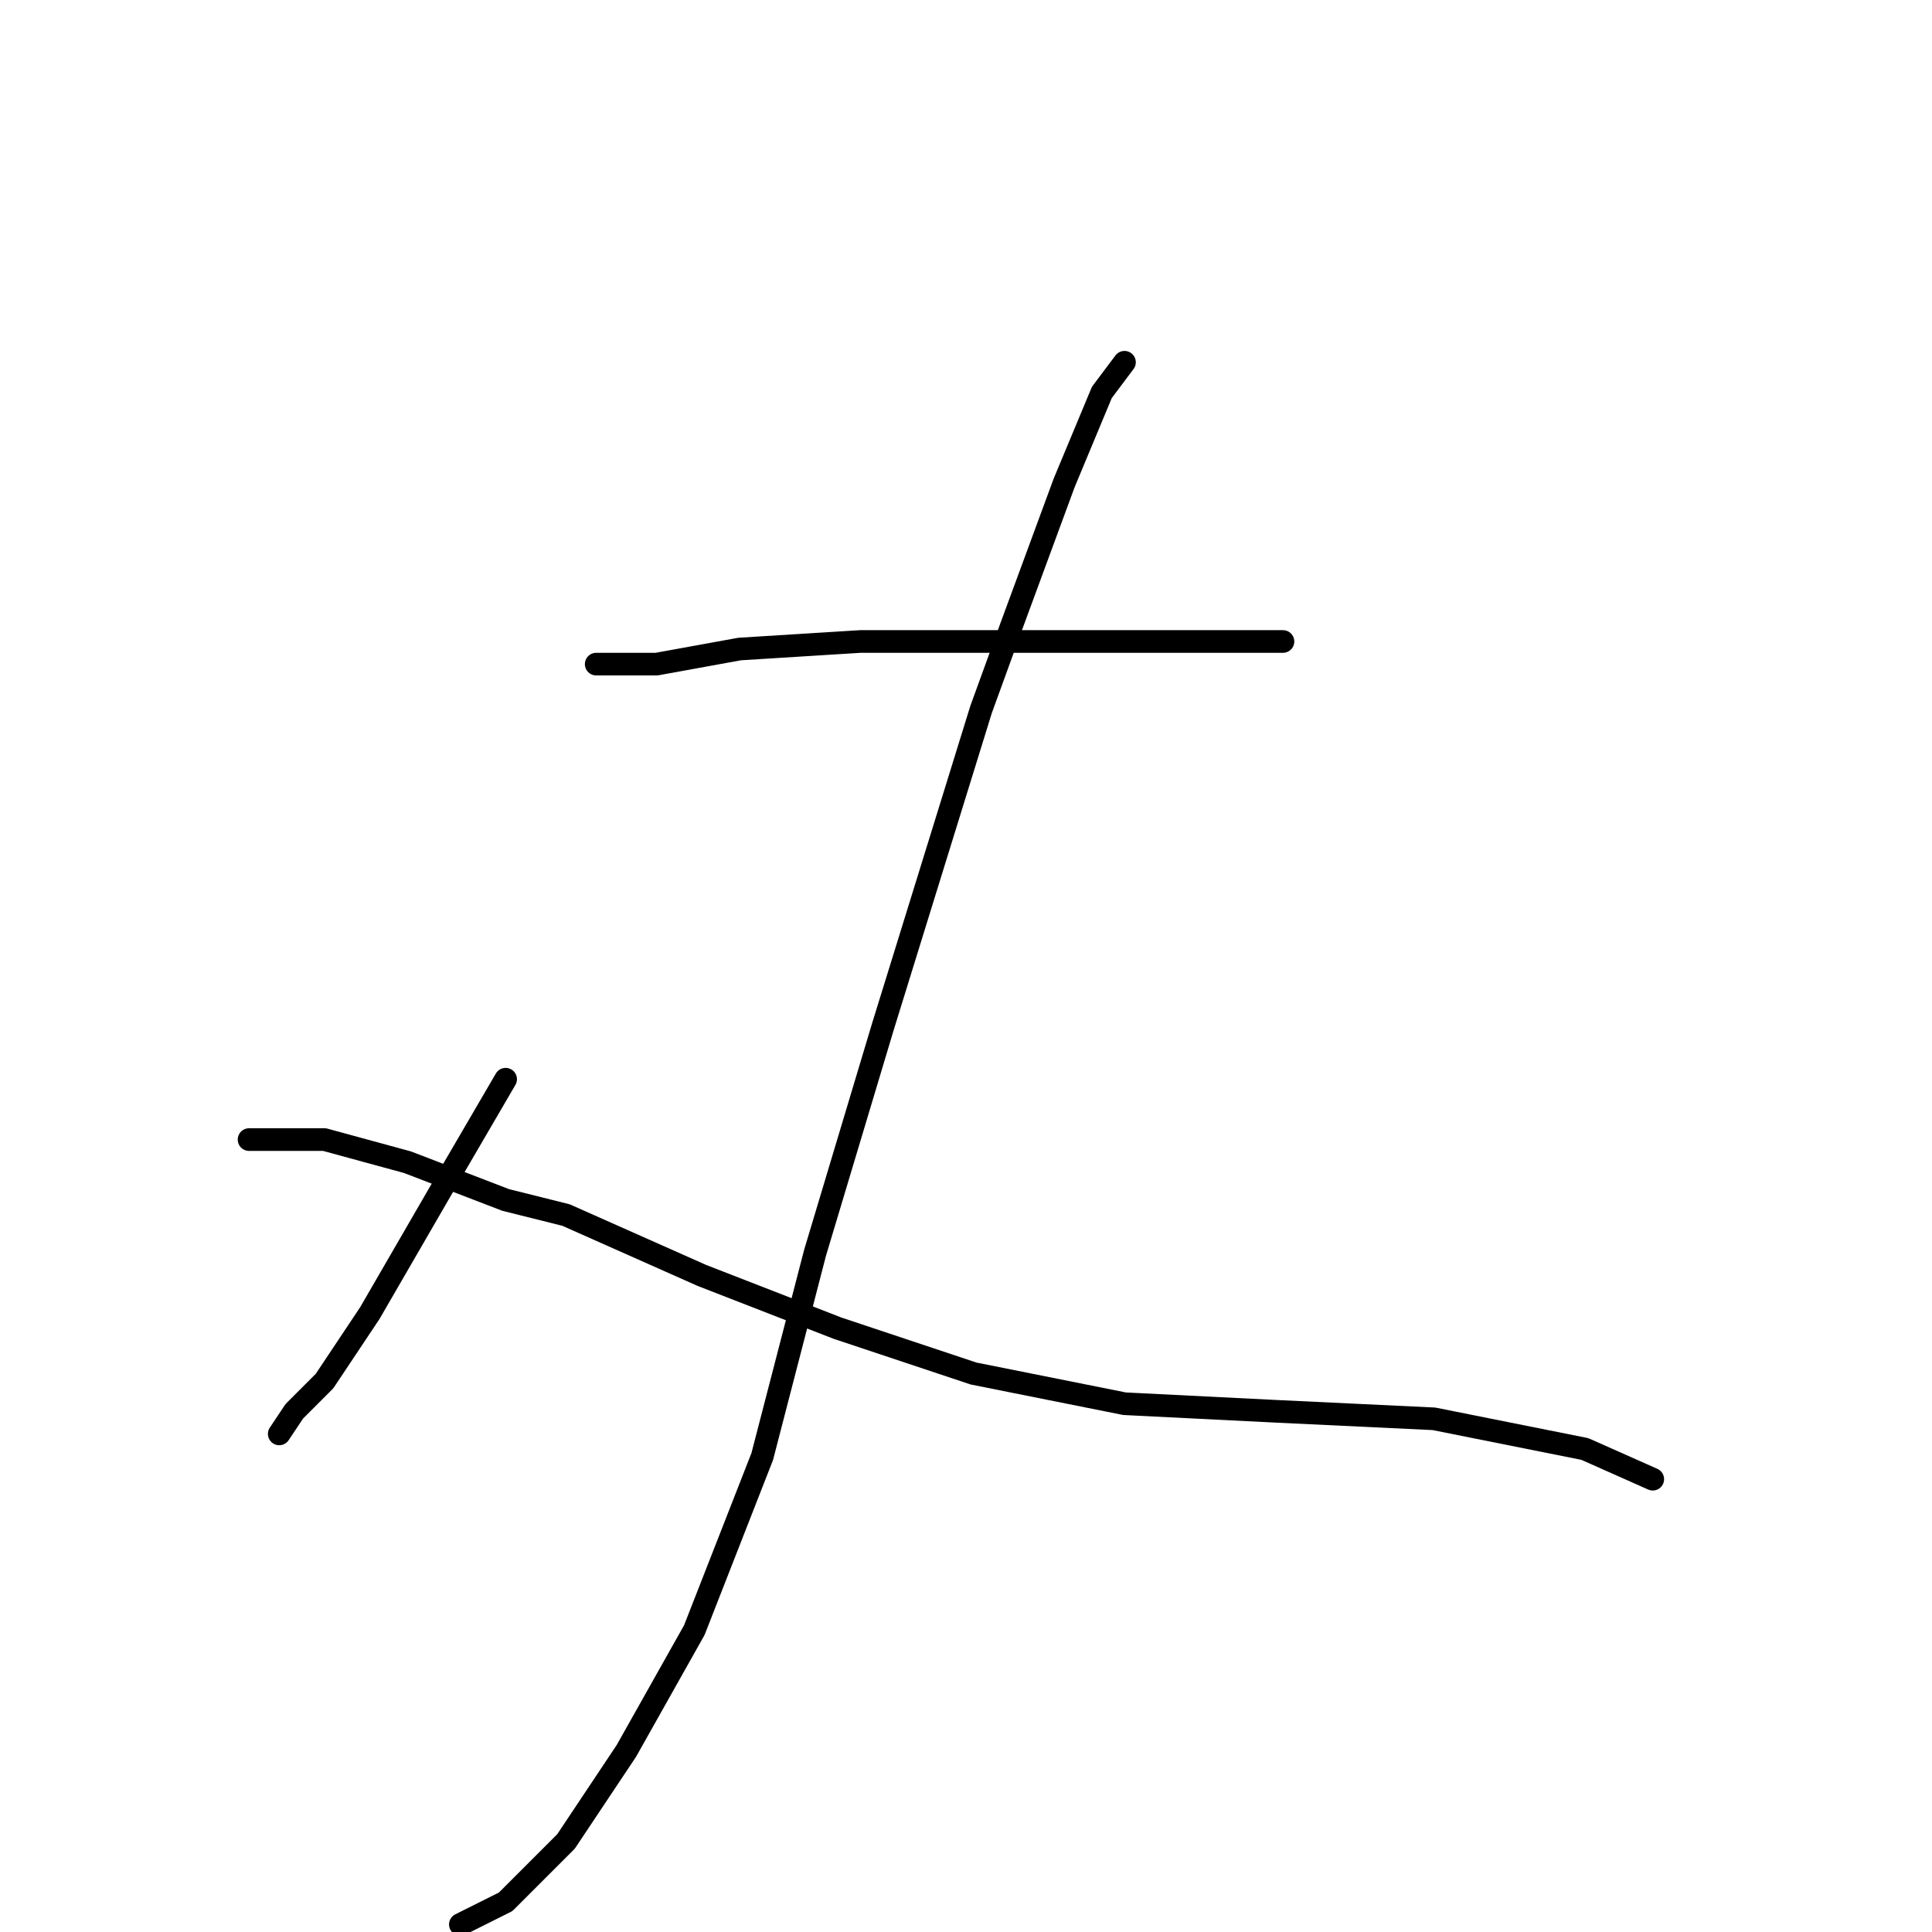<?xml version="1.0" standalone="no"?>
    <svg width="256" height="256" xmlns="http://www.w3.org/2000/svg" version="1.1">
    <polyline stroke="black" stroke-width="3" stroke-linecap="round" fill="transparent" stroke-linejoin="round" points="79 88 87 88 98 86 114 85 129 85 144 85 157 85 170 85 170 85 " />
        <polyline stroke="black" stroke-width="3" stroke-linecap="round" fill="transparent" stroke-linejoin="round" points="149 48 146 52 141 64 134 83 130 94 117 136 108 166 101 193 92 216 83 232 75 244 67 252 61 255 61 255 " />
        <polyline stroke="black" stroke-width="3" stroke-linecap="round" fill="transparent" stroke-linejoin="round" points="67 143 60 155 49 174 43 183 39 187 37 190 37 190 " />
        <polyline stroke="black" stroke-width="3" stroke-linecap="round" fill="transparent" stroke-linejoin="round" points="33 151 36 151 43 151 54 154 67 159 75 161 93 169 111 176 129 182 149 186 169 187 190 188 210 192 219 196 219 196 " />
        </svg>